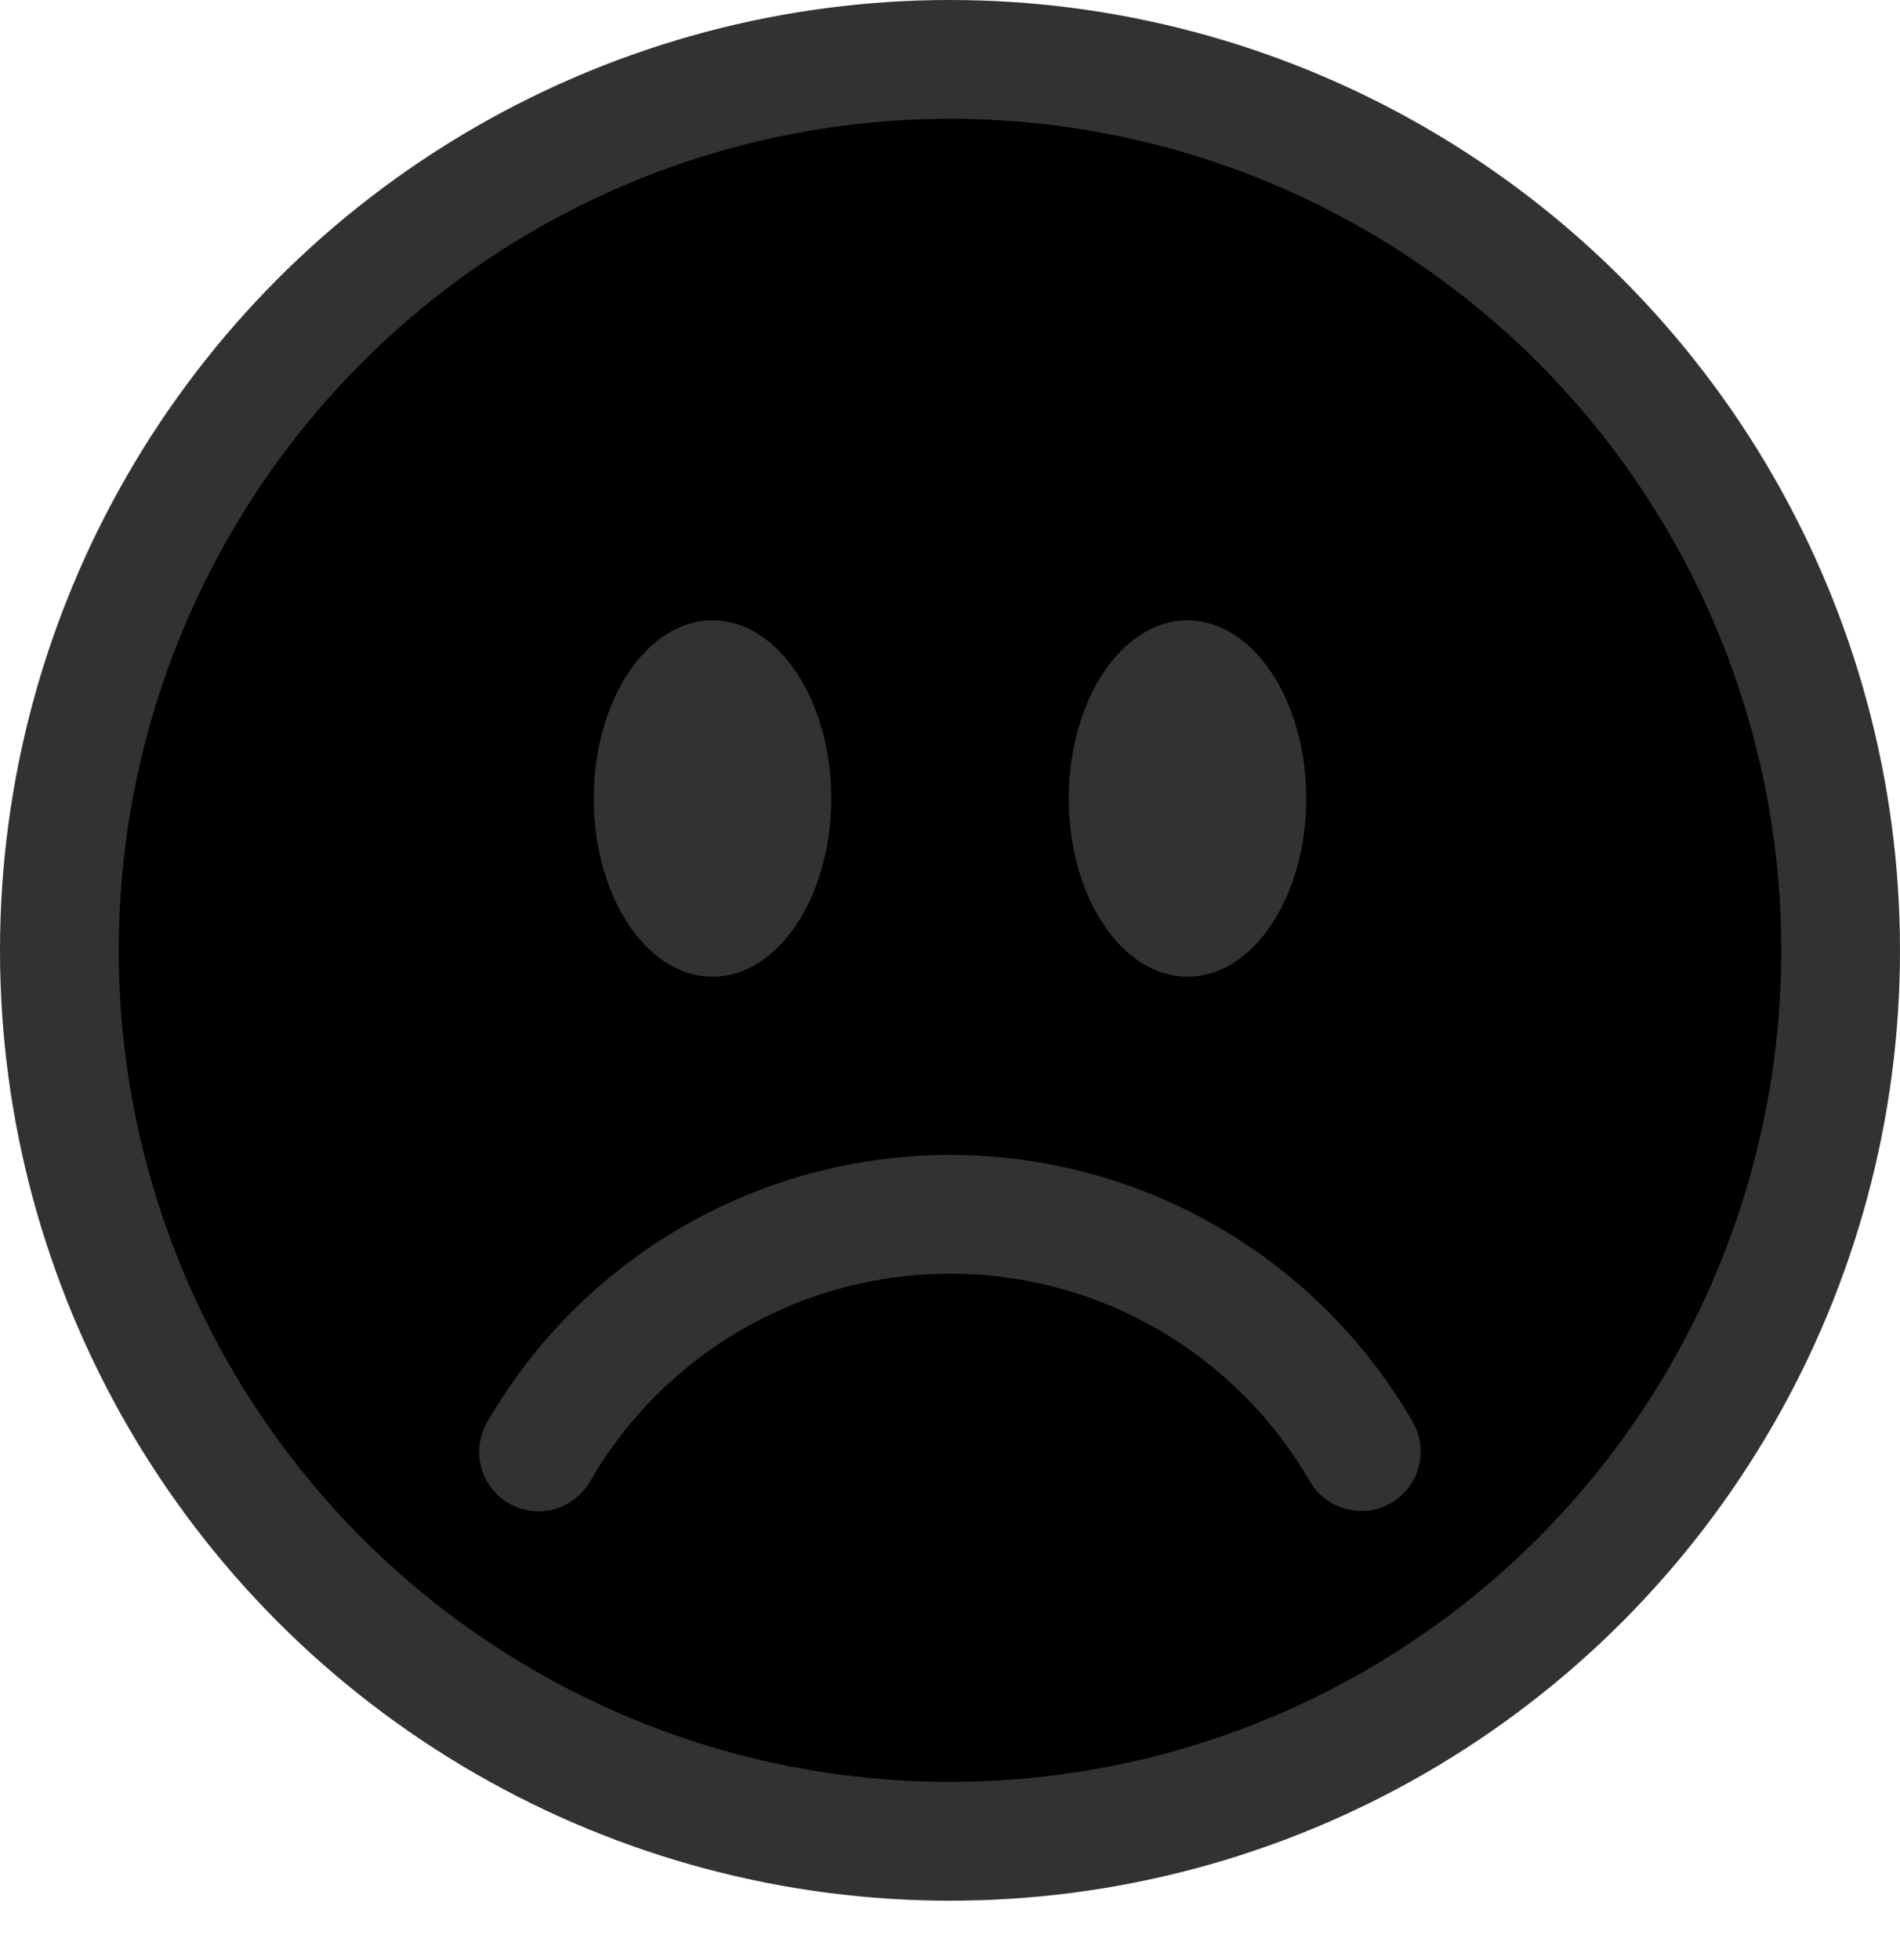<svg id="frown-svg" width="32" height="33" viewBox="0 0 32 33" xmlns="http://www.w3.org/2000/svg">
    <circle cx="16" cy="16" r="15" stroke="#303233" stroke-width="2" />
    <path d="M8.57 25.31C8.8 25.443 9.073 25.479 9.329 25.41C9.585 25.342 9.803 25.174 9.936 24.944C10.55 23.88 11.434 22.996 12.499 22.381C13.563 21.767 14.771 21.444 16 21.444C18.59 21.444 20.852 22.85 22.064 24.944C22.198 25.172 22.416 25.338 22.671 25.405C22.926 25.473 23.198 25.437 23.427 25.305C23.655 25.173 23.823 24.955 23.892 24.701C23.961 24.446 23.927 24.174 23.796 23.944C23.006 22.576 21.87 21.439 20.501 20.649C19.133 19.859 17.58 19.444 16 19.444C14.42 19.444 12.867 19.86 11.499 20.65C10.13 21.44 8.994 22.576 8.204 23.944C8.071 24.174 8.036 24.447 8.104 24.703C8.173 24.959 8.34 25.178 8.57 25.31ZM14 13.444C14 15.1 13.104 16.444 12 16.444C10.896 16.444 10 15.1 10 13.444C10 11.788 10.896 10.444 12 10.444C13.104 10.444 14 11.788 14 13.444ZM22 13.444C22 15.1 21.104 16.444 20 16.444C18.896 16.444 18 15.1 18 13.444C18 11.788 18.896 10.444 20 10.444C21.104 10.444 22 11.788 22 13.444Z" fill="#303233"/>
</svg>
